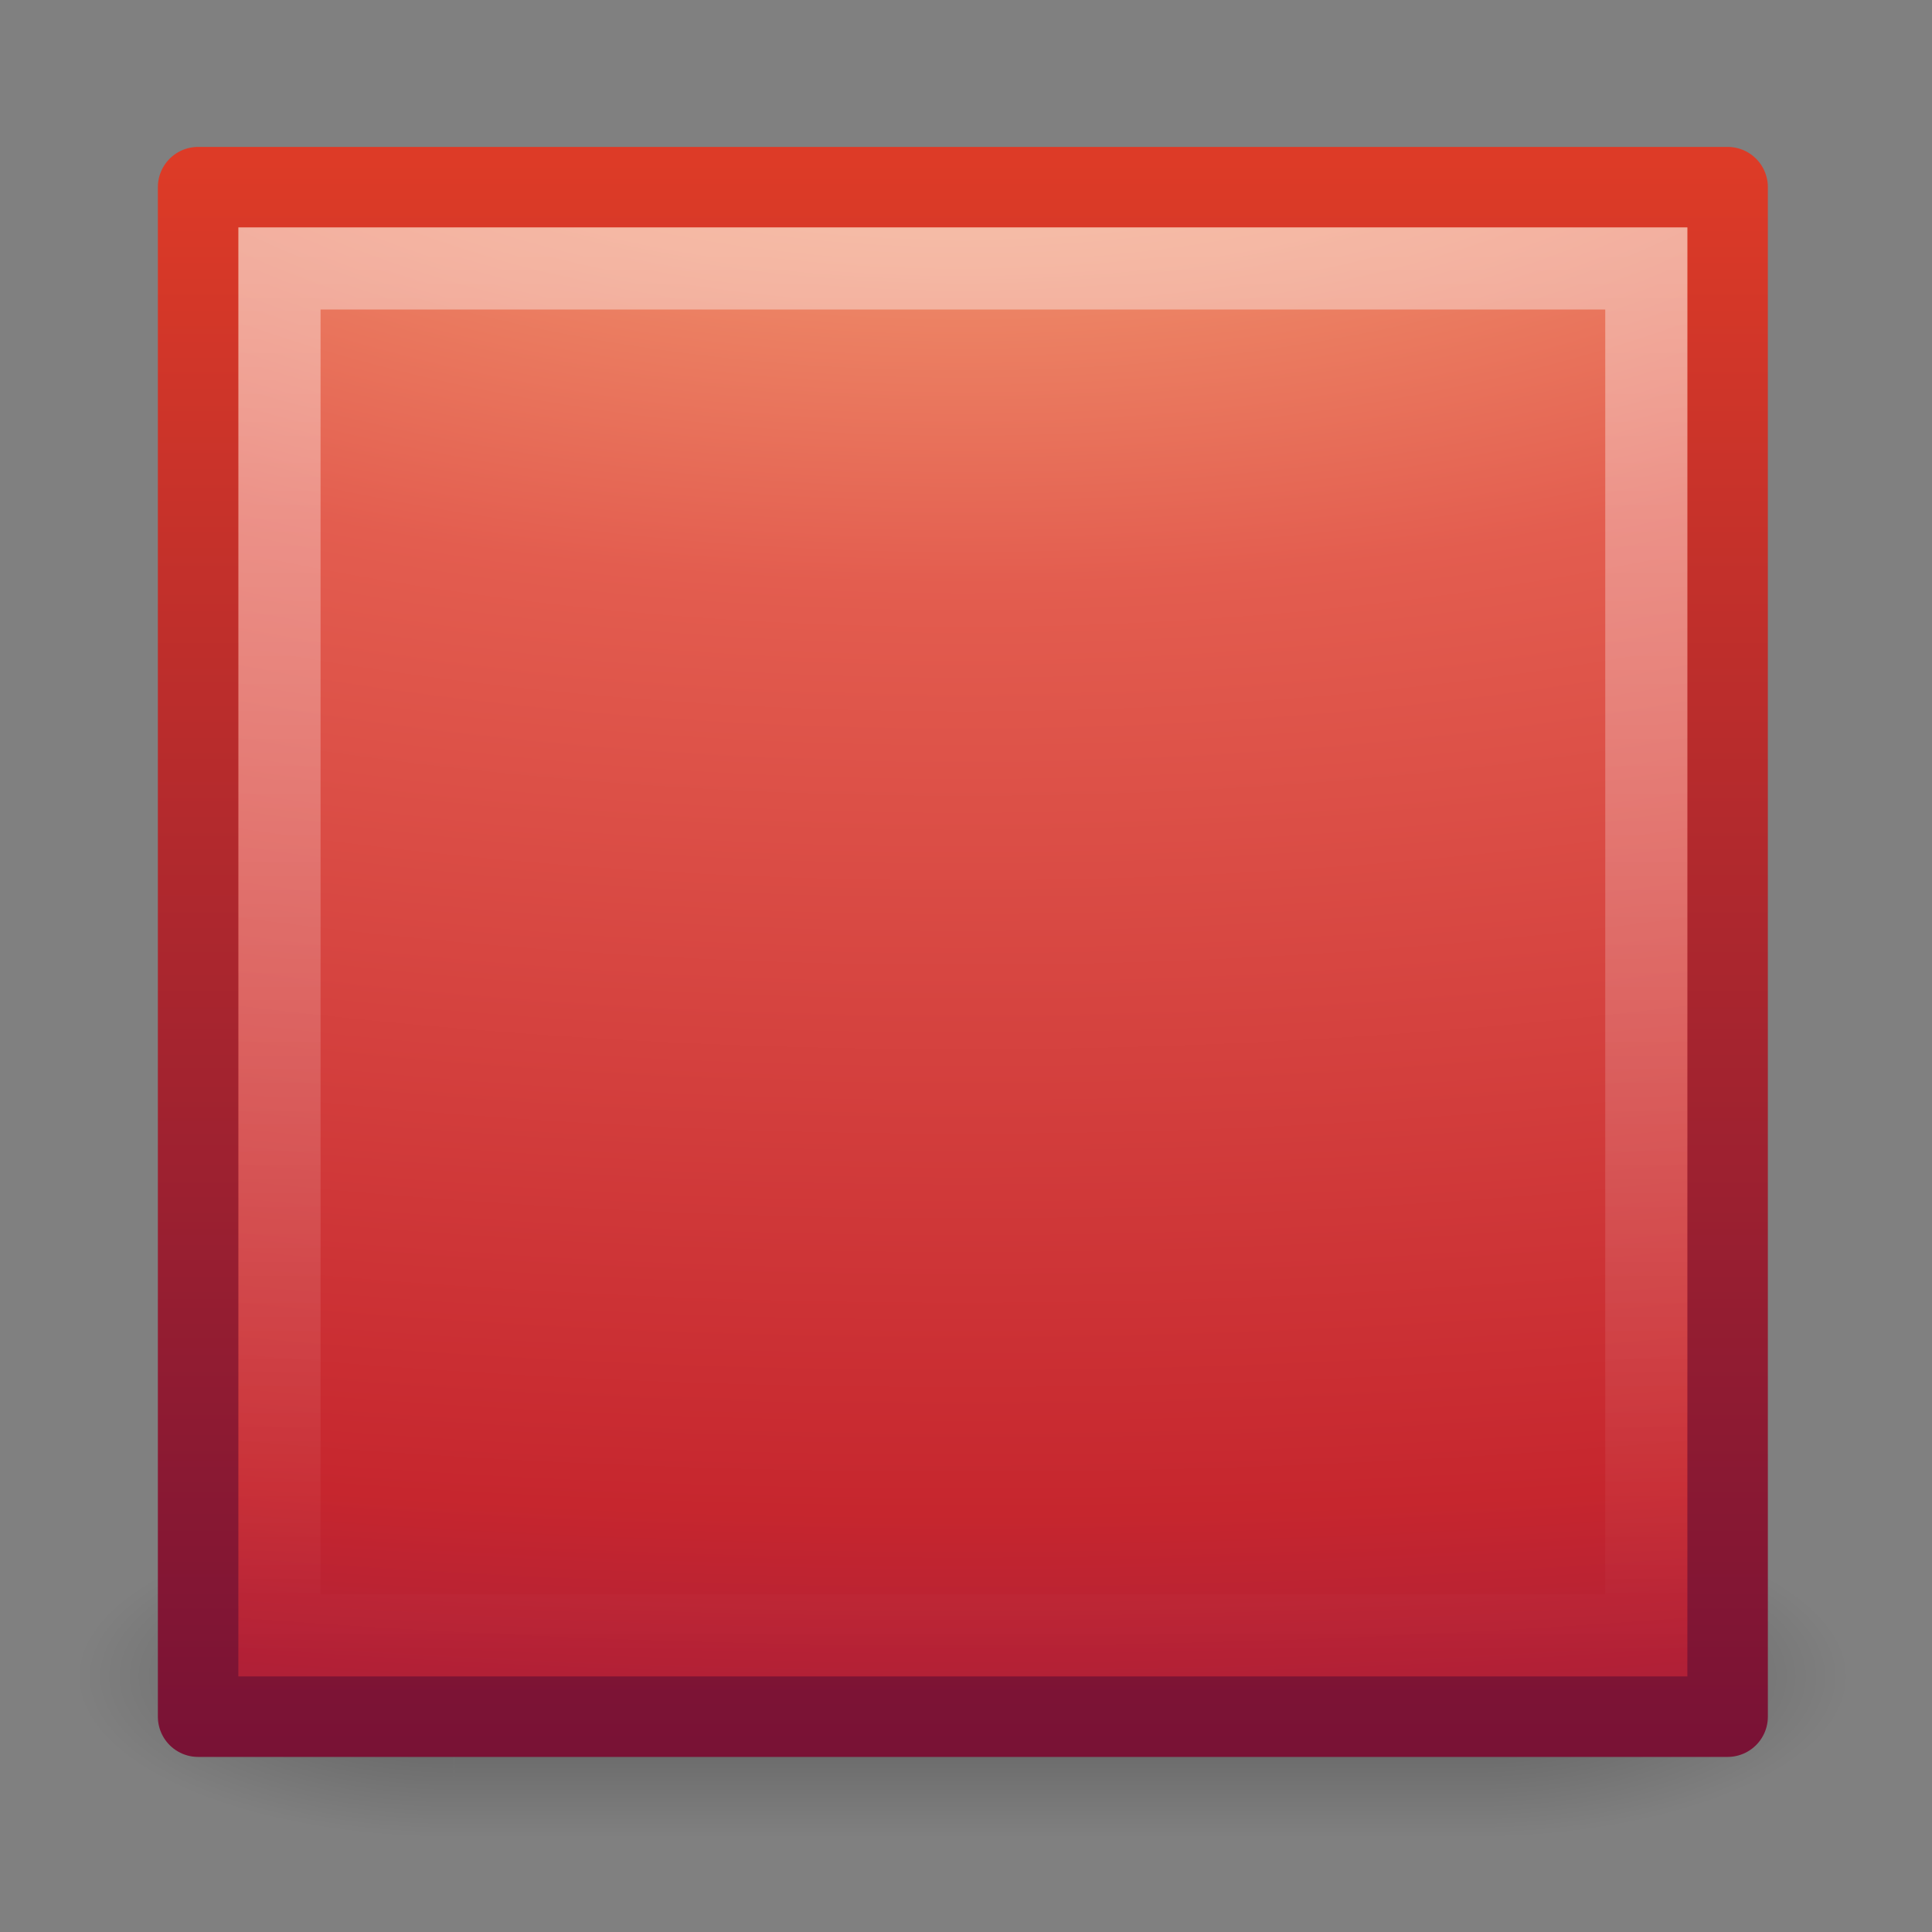 <?xml version="1.0" encoding="UTF-8" standalone="no"?>
<!-- Created with Inkscape (http://www.inkscape.org/) -->

<svg
   xmlns:dc="http://purl.org/dc/elements/1.1/"
   xmlns:cc="http://creativecommons.org/ns#"
   xmlns:rdf="http://www.w3.org/1999/02/22-rdf-syntax-ns#"
   xmlns:svg="http://www.w3.org/2000/svg"
   xmlns="http://www.w3.org/2000/svg"
   xmlns:xlink="http://www.w3.org/1999/xlink"
   xmlns:sodipodi="http://sodipodi.sourceforge.net/DTD/sodipodi-0.dtd"
   xmlns:inkscape="http://www.inkscape.org/namespaces/inkscape"
   id="svg3682"
   height="24"
   width="24"
   version="1.1"
   inkscape:version="0.48.3.1 r9886"
   sodipodi:docname="stop.svg">
  <rect width="100%" height="100%" fill="#808080" stroke="none"/>
  <sodipodi:namedview
     pagecolor="#ffffff"
     bordercolor="#666666"
     borderopacity="1"
     objecttolerance="10"
     gridtolerance="10"
     guidetolerance="10"
     inkscape:pageopacity="0"
     inkscape:pageshadow="2"
     inkscape:window-width="1375"
     inkscape:window-height="876"
     id="namedview3105"
     showgrid="false"
     inkscape:zoom="25.541667"
     inkscape:cx="12"
     inkscape:cy="12"
     inkscape:window-x="65"
     inkscape:window-y="24"
     inkscape:window-maximized="1"
     inkscape:current-layer="svg3682" />
  <defs
     id="defs3684">
    <linearGradient
       id="linearGradient2847"
       y2="41.689"
       gradientUnits="userSpaceOnUse"
       x2="-35.217"
       gradientTransform="matrix(0.427,0,0,0.434,23.361,27.344)"
       y1="1.476"
       x1="-35.217">
      <stop
         id="stop2784"
         style="stop-color:#fff"
         offset="0" />
      <stop
         id="stop2786"
         style="stop-color:#fff;stop-opacity:0"
         offset="1" />
    </linearGradient>
    <radialGradient
       id="radialGradient3630"
       gradientUnits="userSpaceOnUse"
       cy="5"
       cx="21.979"
       gradientTransform="matrix(0,1.445,-3.466,0,29.621,-7.18)"
       r="20">
      <stop
         id="stop3244"
         style="stop-color:#f8b17e"
         offset="0" />
      <stop
         id="stop3246"
         style="stop-color:#e35d4f"
         offset=".262" />
      <stop
         id="stop3248"
         style="stop-color:#c6262e"
         offset=".661" />
      <stop
         id="stop3250"
         style="stop-color:#690b54"
         offset="1" />
    </radialGradient>
    <linearGradient
       id="linearGradient2852"
       y2="-.203"
       gradientUnits="userSpaceOnUse"
       x2="-33.651"
       gradientTransform="matrix(0.444,0,0,0.451,23.798,26.962)"
       y1="43.42"
       x1="-33.651">
      <stop
         id="stop2492"
         style="stop-color:#791235"
         offset="0" />
      <stop
         id="stop2494"
         style="stop-color:#dd3b27"
         offset="1" />
    </linearGradient>
    <radialGradient
       id="radialGradient3280"
       xlink:href="#linearGradient2781"
       gradientUnits="userSpaceOnUse"
       cy="44"
       cx="1"
       gradientTransform="matrix(2,0,0,0.8,-13,-79.2)"
       r="5" />
    <linearGradient
       id="linearGradient2781">
      <stop
         id="stop2783"
         offset="0" />
      <stop
         id="stop2785"
         style="stop-opacity:0"
         offset="1" />
    </linearGradient>
    <radialGradient
       id="radialGradient3282"
       xlink:href="#linearGradient2781"
       gradientUnits="userSpaceOnUse"
       cy="44"
       cx="1"
       gradientTransform="matrix(2,0,0,0.8,36,8.8)"
       r="5" />
    <linearGradient
       id="linearGradient3680"
       y2="40"
       gradientUnits="userSpaceOnUse"
       x2="21.875"
       y1="48.001"
       x1="21.875">
      <stop
         id="stop2806"
         style="stop-opacity:0"
         offset="0" />
      <stop
         id="stop2812"
         offset=".5" />
      <stop
         id="stop2808"
         style="stop-opacity:0"
         offset="1" />
    </linearGradient>
  </defs>
  <g
     id="layer1"
     transform="translate(-0.33,-24.884)">
    <g
       id="g2822"
       style="opacity:0.3"
       transform="matrix(0.468,0,0,0.5,0.823,23.709)">
      <rect
         id="rect1892"
         style="fill:url(#radialGradient3280)"
         transform="scale(-1,-1)"
         height="8"
         width="10"
         y="-48"
         x="-11" />
      <rect
         id="rect2789"
         style="fill:url(#radialGradient3282)"
         height="8"
         width="10"
         y="40"
         x="38" />
      <rect
         id="rect2793"
         style="fill:url(#linearGradient3680)"
         height="8"
         width="27"
         y="40"
         x="11" />
    </g>
    <rect
       id="rect3376"
       style="fill:url(#radialGradient3630);stroke:url(#linearGradient2852);stroke-width:1;stroke-linejoin:round"
       height="19"
       width="19"
       y="27.209"
       x="2.791" />
    <rect
       id="rect3404"
       style="opacity:0.4;fill:none;stroke:url(#linearGradient2847);stroke-width:1.02"
       height="16.979"
       width="16.979"
       y="28.219"
       x="3.802" />
  </g>
</svg>
